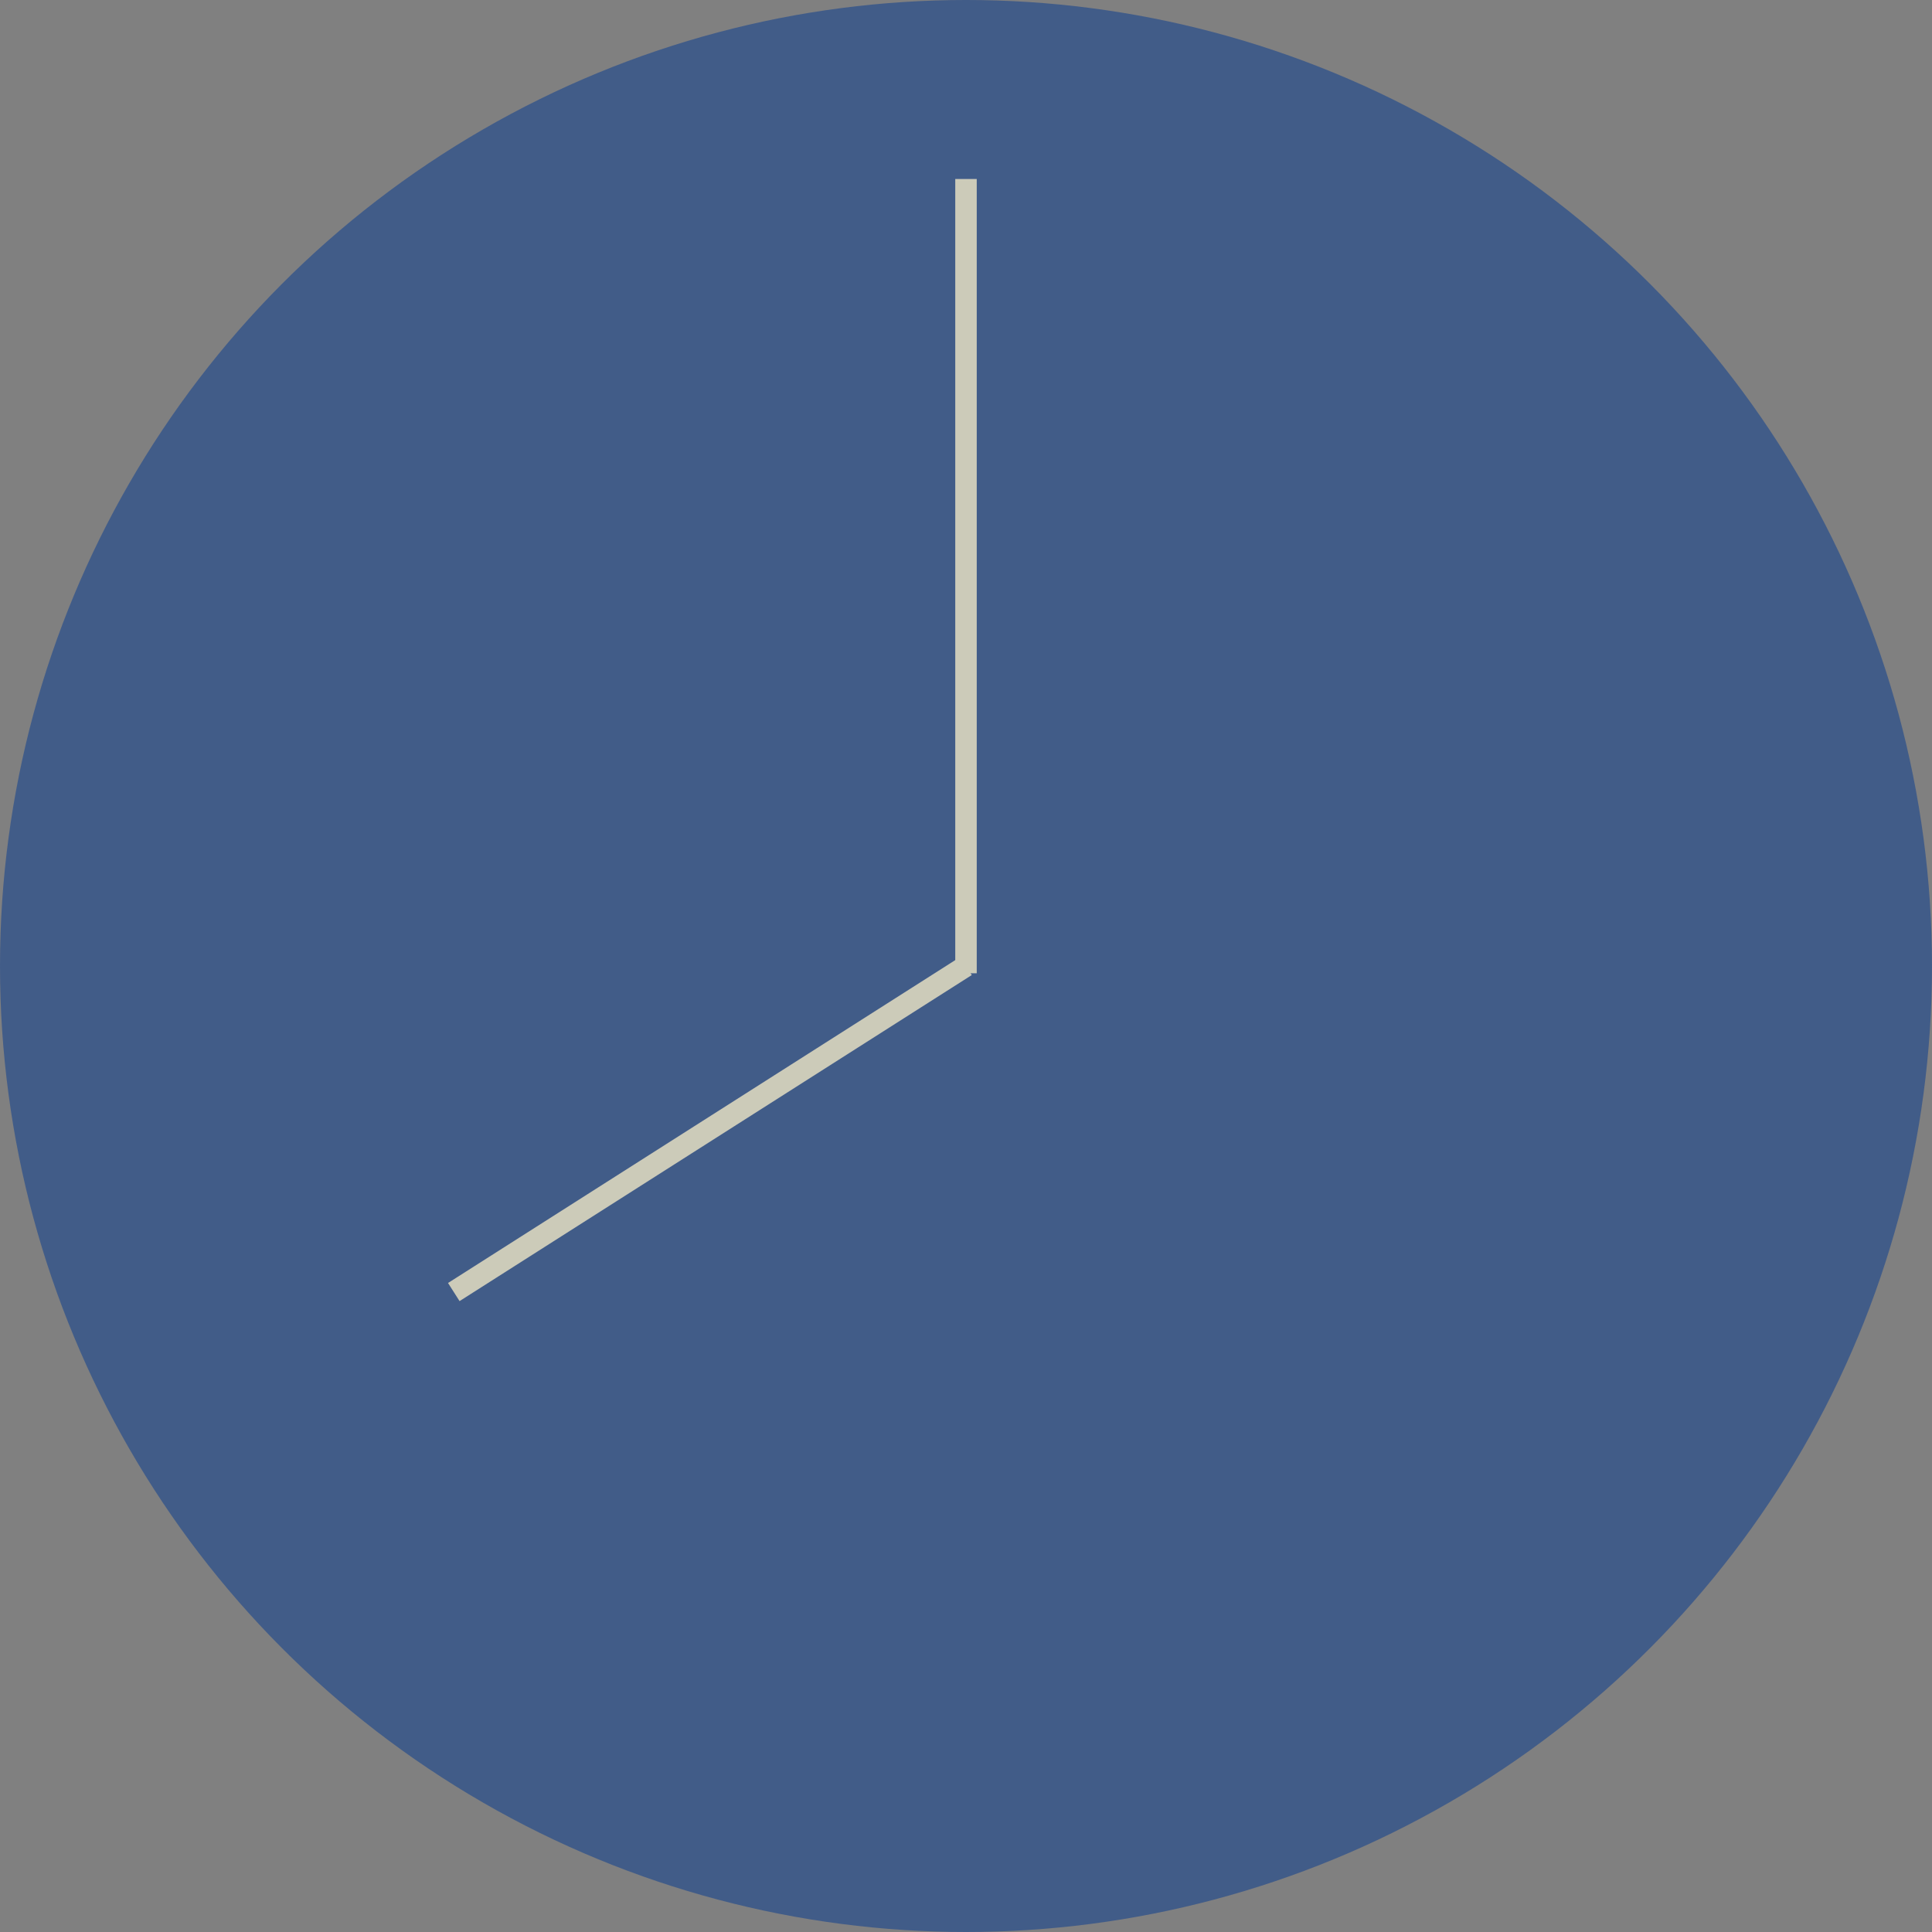 <?xml version="1.0" encoding="UTF-8"?>
<svg id="_レイヤー_2" data-name="レイヤー 2" xmlns="http://www.w3.org/2000/svg" viewBox="0 0 170 170">
  <rect x="0" y="0" width="170" height="170" fill="#808080" stroke="none"/>
  <defs>
    <style>
      .cls-1 {
        opacity: .6;
      }

      .cls-1, .cls-2 {
        fill: none;
      }

      .cls-3 {
        fill: #18448e;
      }

      .cls-2 {
        stroke: #fffddf;
        stroke-miterlimit: 10;
        stroke-width: 1.89px;
      }
    </style>
  </defs>
  <g id="profile_pc">
    <g class="cls-1">
      <circle class="cls-3" cx="85" cy="85" r="85"/>
      <line class="cls-2" x1="85" y1="15.75" x2="85" y2="85.64"/>
      <line class="cls-2" x1="39.93" y1="113.69" x2="85" y2="85"/>
    </g>
  </g>
</svg>